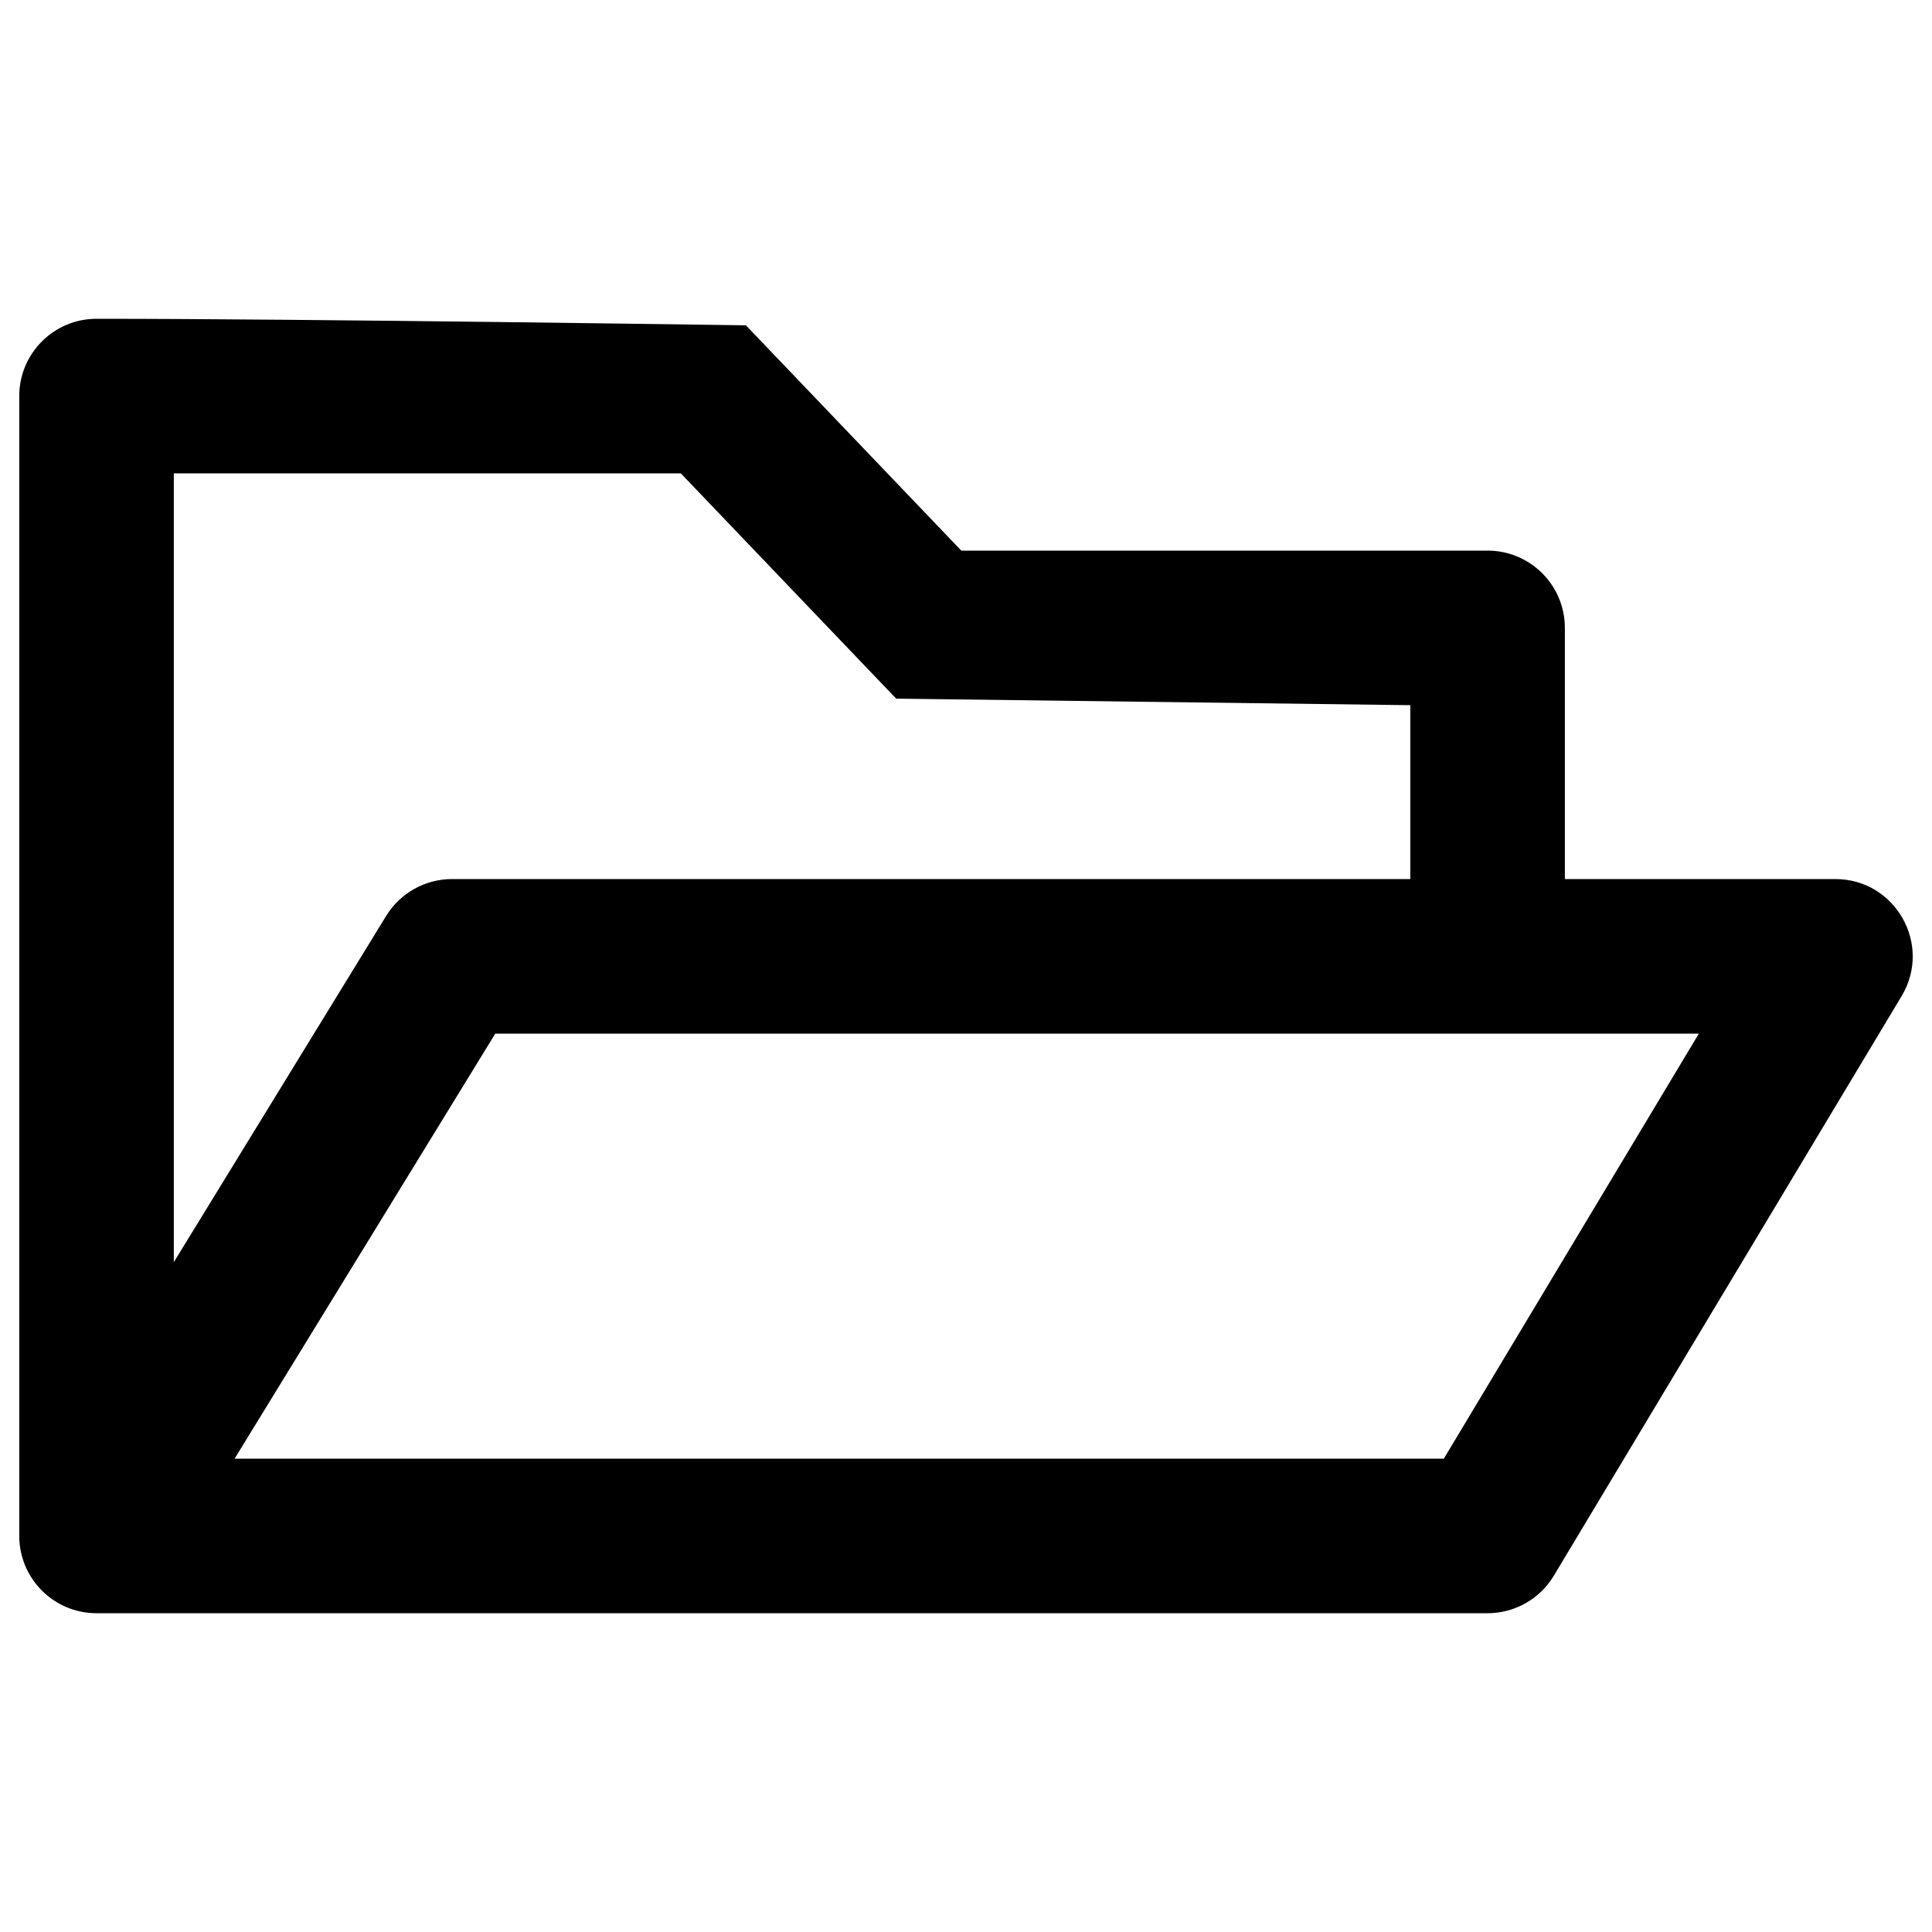 <?xml version="1.0" encoding="UTF-8" standalone="no"?>
<svg
   xmlns:dc="http://purl.org/dc/elements/1.1/"
   xmlns:cc="http://creativecommons.org/ns#"
   xmlns:rdf="http://www.w3.org/1999/02/22-rdf-syntax-ns#"
   xmlns:svg="http://www.w3.org/2000/svg"
   xmlns="http://www.w3.org/2000/svg"
   xmlns:sodipodi="http://sodipodi.sourceforge.net/DTD/sodipodi-0.dtd"
   xmlns:inkscape="http://www.inkscape.org/namespaces/inkscape"
   aria-hidden="true"
   focusable="false"
   data-prefix="far"
   data-icon="folder-open"
   class="svg-inline--fa fa-folder-open fa-w-18"
   role="img"
   viewBox="0 0 500 500"
   version="1.1"
   id="svg4"
   sodipodi:docname="folder-open.svg"
   width="500"
   height="500"
   inkscape:version="0.92.4 (f8dce91, 2019-08-02)">
  <defs
     id="defs8" />
  <sodipodi:namedview
     pagecolor="#ffffff"
     bordercolor="#666666"
     borderopacity="1"
     objecttolerance="10"
     gridtolerance="10"
     guidetolerance="10"
     inkscape:pageopacity="0"
     inkscape:pageshadow="2"
     inkscape:window-width="1672"
     inkscape:window-height="872"
     id="namedview6"
     showgrid="true"
     inkscape:zoom="1.55"
     inkscape:cx="222.90864"
     inkscape:cy="272.86616"
     inkscape:window-x="49"
     inkscape:window-y="27"
     inkscape:window-maximized="0"
     inkscape:current-layer="svg4">
    <inkscape:grid
       type="xygrid"
       id="grid3715" />
  </sodipodi:namedview>
  <path
     style="color:#000000;font-style:normal;font-variant:normal;font-weight:normal;font-stretch:normal;font-size:medium;line-height:normal;font-family:sans-serif;font-variant-ligatures:normal;font-variant-position:normal;font-variant-caps:normal;font-variant-numeric:normal;font-variant-alternates:normal;font-feature-settings:normal;text-indent:0;text-align:start;text-decoration:none;text-decoration-line:none;text-decoration-style:solid;text-decoration-color:#000000;letter-spacing:normal;word-spacing:normal;text-transform:none;writing-mode:lr-tb;direction:ltr;text-orientation:mixed;dominant-baseline:auto;baseline-shift:baseline;text-anchor:start;white-space:normal;shape-padding:0;clip-rule:nonzero;display:inline;overflow:visible;visibility:visible;opacity:1;isolation:auto;mix-blend-mode:normal;color-interpolation:sRGB;color-interpolation-filters:linearRGB;solid-color:#000000;solid-opacity:1;vector-effect:none;fill:#000000;fill-opacity:1;fill-rule:nonzero;stroke:none;stroke-width:40;stroke-linecap:butt;stroke-linejoin:round;stroke-miterlimit:4;stroke-dasharray:none;stroke-dashoffset:0;stroke-opacity:1;color-rendering:auto;image-rendering:auto;shape-rendering:auto;text-rendering:auto;enable-background:accumulate"
     d="m 24.984,82.5 c -11.045,0.001 -19.999,8.955 -20,20 v 295 c 0.001,11.045 8.955,19.999 20,20 H 109.984 384.986 c 7.025,-10e-4 13.534,-3.687 17.148,-9.711 l 90.002,-150 C 500.131,244.459 490.53,227.503 474.986,227.5 h -70 v -65 c -0.001,-11.045 -8.955,-19.999 -20,-20 H 248.783 L 193.038,84.193 c 0,0 -113.06,-1.693 -168.054,-1.693 z m 20,40 H 176.187 L 231.932,180.807 364.986,182.5 v 45 H 116.984 c -6.956,2.7e-4 -13.412,3.614 -17.049,9.543 l -54.951,89.6 z m 83.195,145 h 311.482 l -66,110 H 109.984 60.717 Z"
     id="path4524"
     inkscape:connector-curvature="0"
     sodipodi:nodetypes="cccccccccccccccccccccccccccccc" />
</svg>
